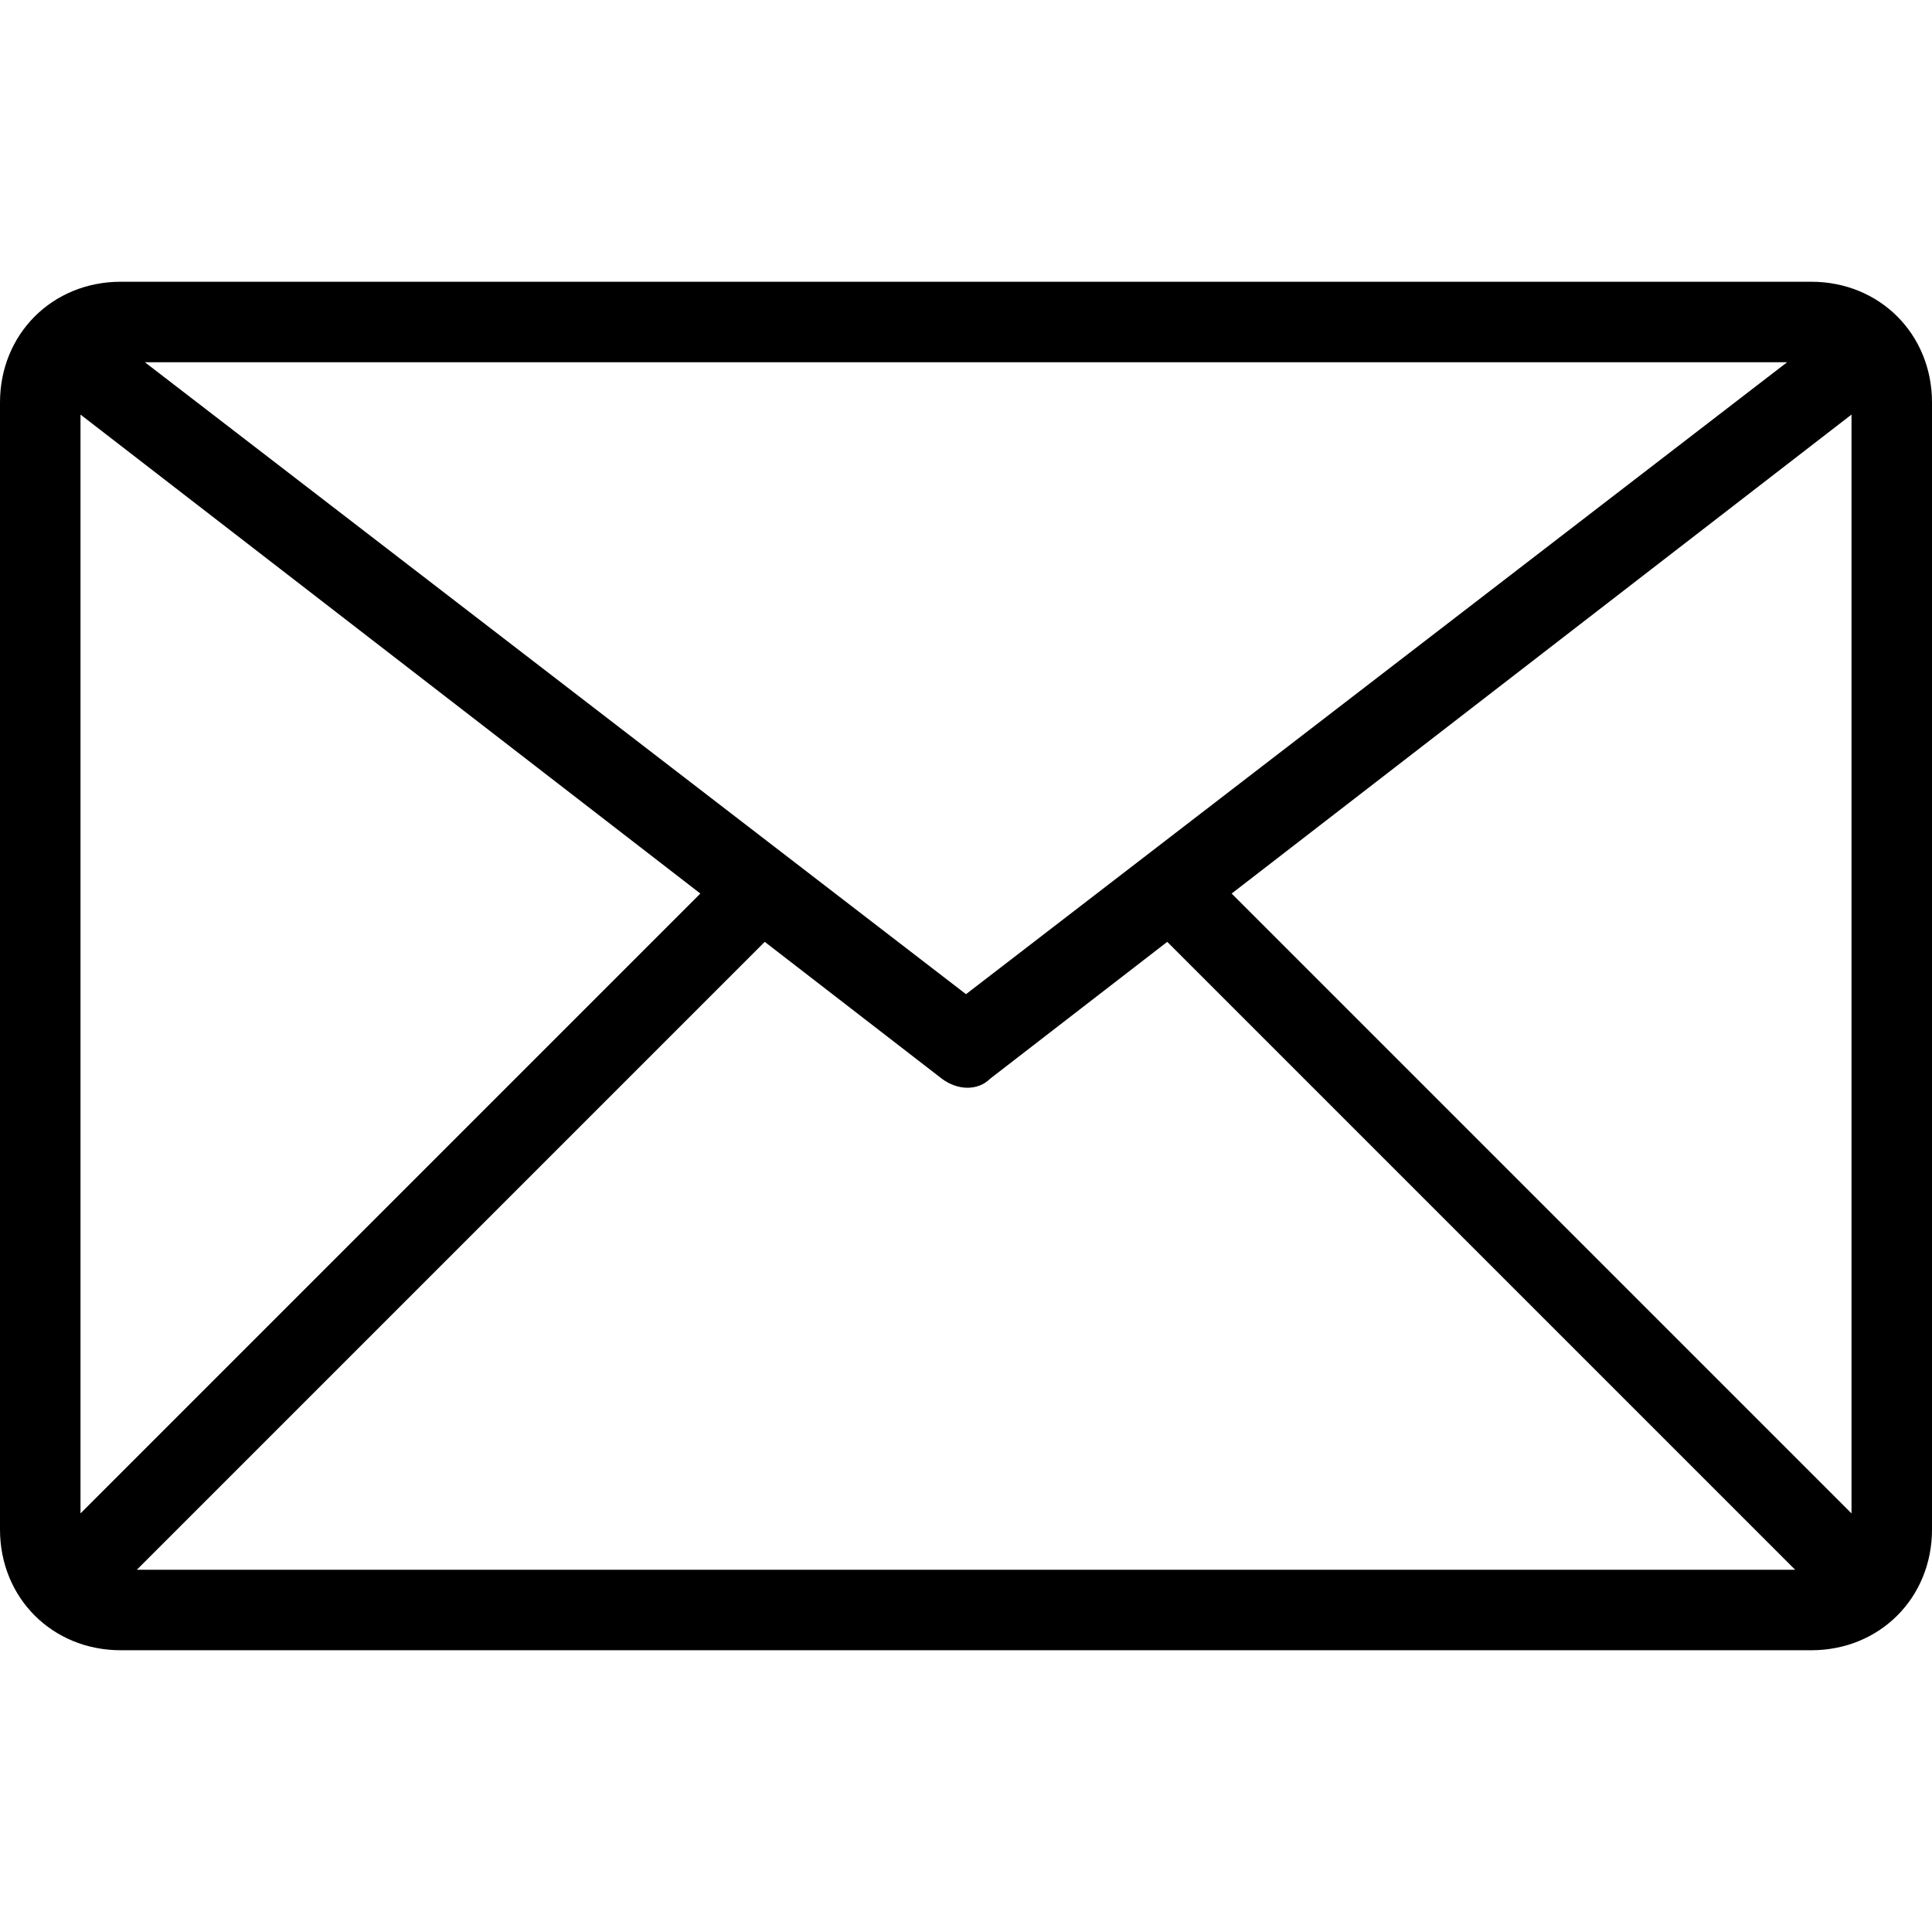 <?xml version="1.0" encoding="UTF-8"?>
<svg xmlns="http://www.w3.org/2000/svg" version="1.1" viewBox="0 0 48 48">
  <!-- Generator: Adobe Illustrator 28.6.0, SVG Export Plug-In . SVG Version: 1.2.0 Build 709)  -->
  <g>
    <g id="Layer_1">
      <g id="_8-Email">
        <path d="M45,7H3c-1.7,0-3,1.3-3,3v28c0,1.7,1.3,3,3,3h42c1.7,0,3-1.3,3-3V10c0-1.7-1.3-3-3-3ZM44.4,9l-20.4,15.7L3.6,9h40.7ZM2,37.6V10.3l15.4,11.9-15.4,15.4ZM3.4,39l15.6-15.6,4.4,3.4c.4.3.9.3,1.2,0l4.4-3.4,15.6,15.6H3.4ZM46,37.6l-15.4-15.4,15.4-11.9v27.3Z"/>
      </g>
    </g>
  </g>
</svg>